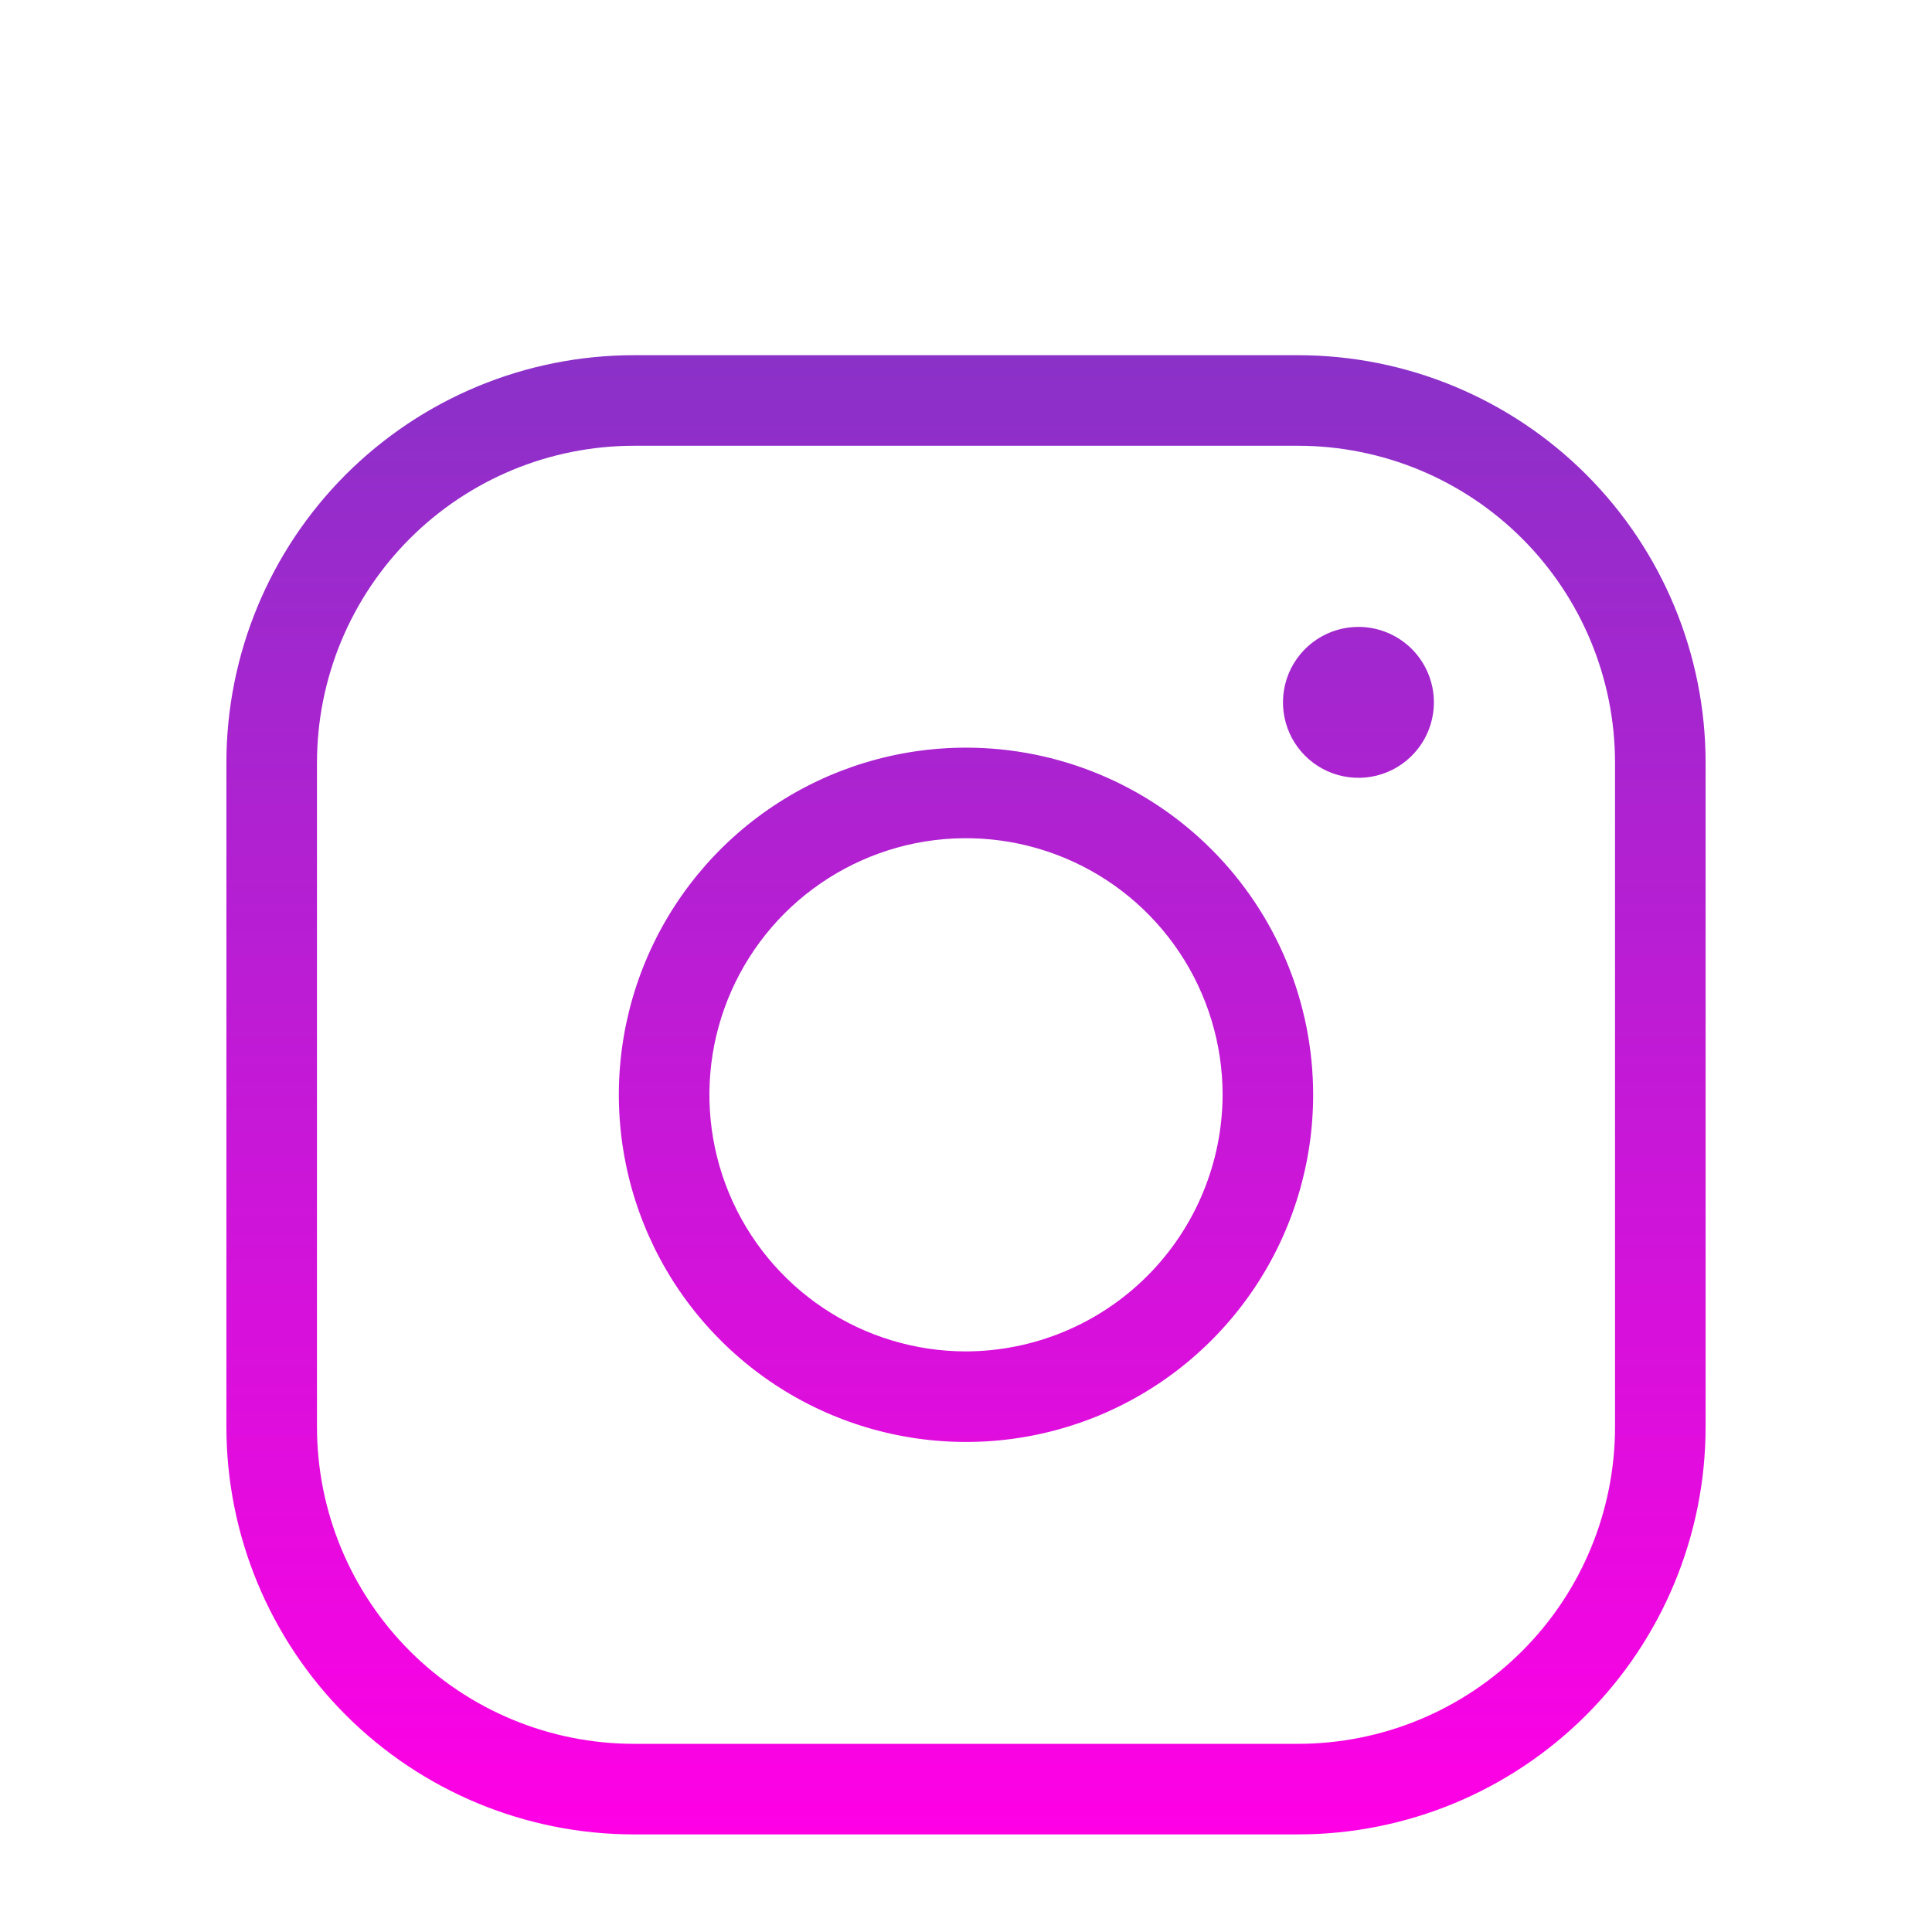 <svg width="60" height="60" viewBox="0 0 60 60" fill="none" xmlns="http://www.w3.org/2000/svg">
<g filter="url(#filter0_d_13_160)">
<path d="M30 19.219C27.868 19.219 25.783 19.851 24.01 21.036C22.237 22.22 20.855 23.904 20.039 25.874C19.223 27.844 19.01 30.012 19.426 32.103C19.842 34.195 20.869 36.116 22.377 37.623C23.884 39.131 25.805 40.158 27.897 40.574C29.988 40.99 32.156 40.777 34.126 39.961C36.096 39.145 37.78 37.763 38.964 35.99C40.149 34.217 40.781 32.132 40.781 30C40.781 27.141 39.645 24.398 37.623 22.377C35.602 20.355 32.859 19.219 30 19.219ZM30 37.969C28.424 37.969 26.883 37.501 25.573 36.626C24.262 35.75 23.241 34.506 22.638 33.05C22.035 31.593 21.877 29.991 22.184 28.445C22.492 26.9 23.251 25.48 24.365 24.365C25.48 23.251 26.9 22.492 28.445 22.184C29.991 21.877 31.593 22.035 33.05 22.638C34.506 23.241 35.75 24.262 36.626 25.573C37.501 26.883 37.969 28.424 37.969 30C37.963 32.111 37.121 34.135 35.628 35.628C34.135 37.121 32.111 37.963 30 37.969ZM40.312 7.031H19.688C16.331 7.031 13.112 8.365 10.738 10.738C8.365 13.112 7.031 16.331 7.031 19.688V40.312C7.031 43.669 8.365 46.888 10.738 49.262C13.112 51.635 16.331 52.969 19.688 52.969H40.312C43.669 52.969 46.888 51.635 49.262 49.262C51.635 46.888 52.969 43.669 52.969 40.312V19.688C52.969 16.331 51.635 13.112 49.262 10.738C46.888 8.365 43.669 7.031 40.312 7.031ZM50.156 40.312C50.156 42.923 49.119 45.427 47.273 47.273C45.427 49.119 42.923 50.156 40.312 50.156H19.688C17.077 50.156 14.573 49.119 12.727 47.273C10.881 45.427 9.844 42.923 9.844 40.312V19.688C9.844 17.077 10.881 14.573 12.727 12.727C14.573 10.881 17.077 9.844 19.688 9.844H40.312C42.923 9.844 45.427 10.881 47.273 12.727C49.119 14.573 50.156 17.077 50.156 19.688V40.312ZM44.531 17.812C44.531 18.276 44.394 18.729 44.136 19.115C43.879 19.5 43.513 19.8 43.084 19.978C42.656 20.155 42.185 20.202 41.73 20.111C41.276 20.021 40.858 19.798 40.53 19.47C40.202 19.142 39.979 18.724 39.889 18.27C39.798 17.815 39.845 17.344 40.022 16.916C40.2 16.487 40.5 16.121 40.885 15.864C41.271 15.606 41.724 15.469 42.188 15.469C42.809 15.469 43.405 15.716 43.845 16.155C44.284 16.595 44.531 17.191 44.531 17.812Z" fill="url(#paint0_linear_13_160)"/>
</g>
<defs>
<filter id="filter0_d_13_160" x="-17.969" y="-13.969" width="95.938" height="95.938" filterUnits="userSpaceOnUse" color-interpolation-filters="sRGB">
<feFlood flood-opacity="0" result="BackgroundImageFix"/>
<feColorMatrix in="SourceAlpha" type="matrix" values="0 0 0 0 0 0 0 0 0 0 0 0 0 0 0 0 0 0 127 0" result="hardAlpha"/>
<feOffset dy="4"/>
<feGaussianBlur stdDeviation="12.5"/>
<feComposite in2="hardAlpha" operator="out"/>
<feColorMatrix type="matrix" values="0 0 0 0 0 0 0 0 0 0 0 0 0 0 0 0 0 0 0.15 0"/>
<feBlend mode="normal" in2="BackgroundImageFix" result="effect1_dropShadow_13_160"/>
<feBlend mode="normal" in="SourceGraphic" in2="effect1_dropShadow_13_160" result="shape"/>
</filter>
<linearGradient id="paint0_linear_13_160" x1="30" y1="7.031" x2="30" y2="52.969" gradientUnits="userSpaceOnUse">
<stop stop-color="#8A31C8"/>
<stop offset="1" stop-color="#FF00E5"/>
</linearGradient>
</defs>
</svg>
